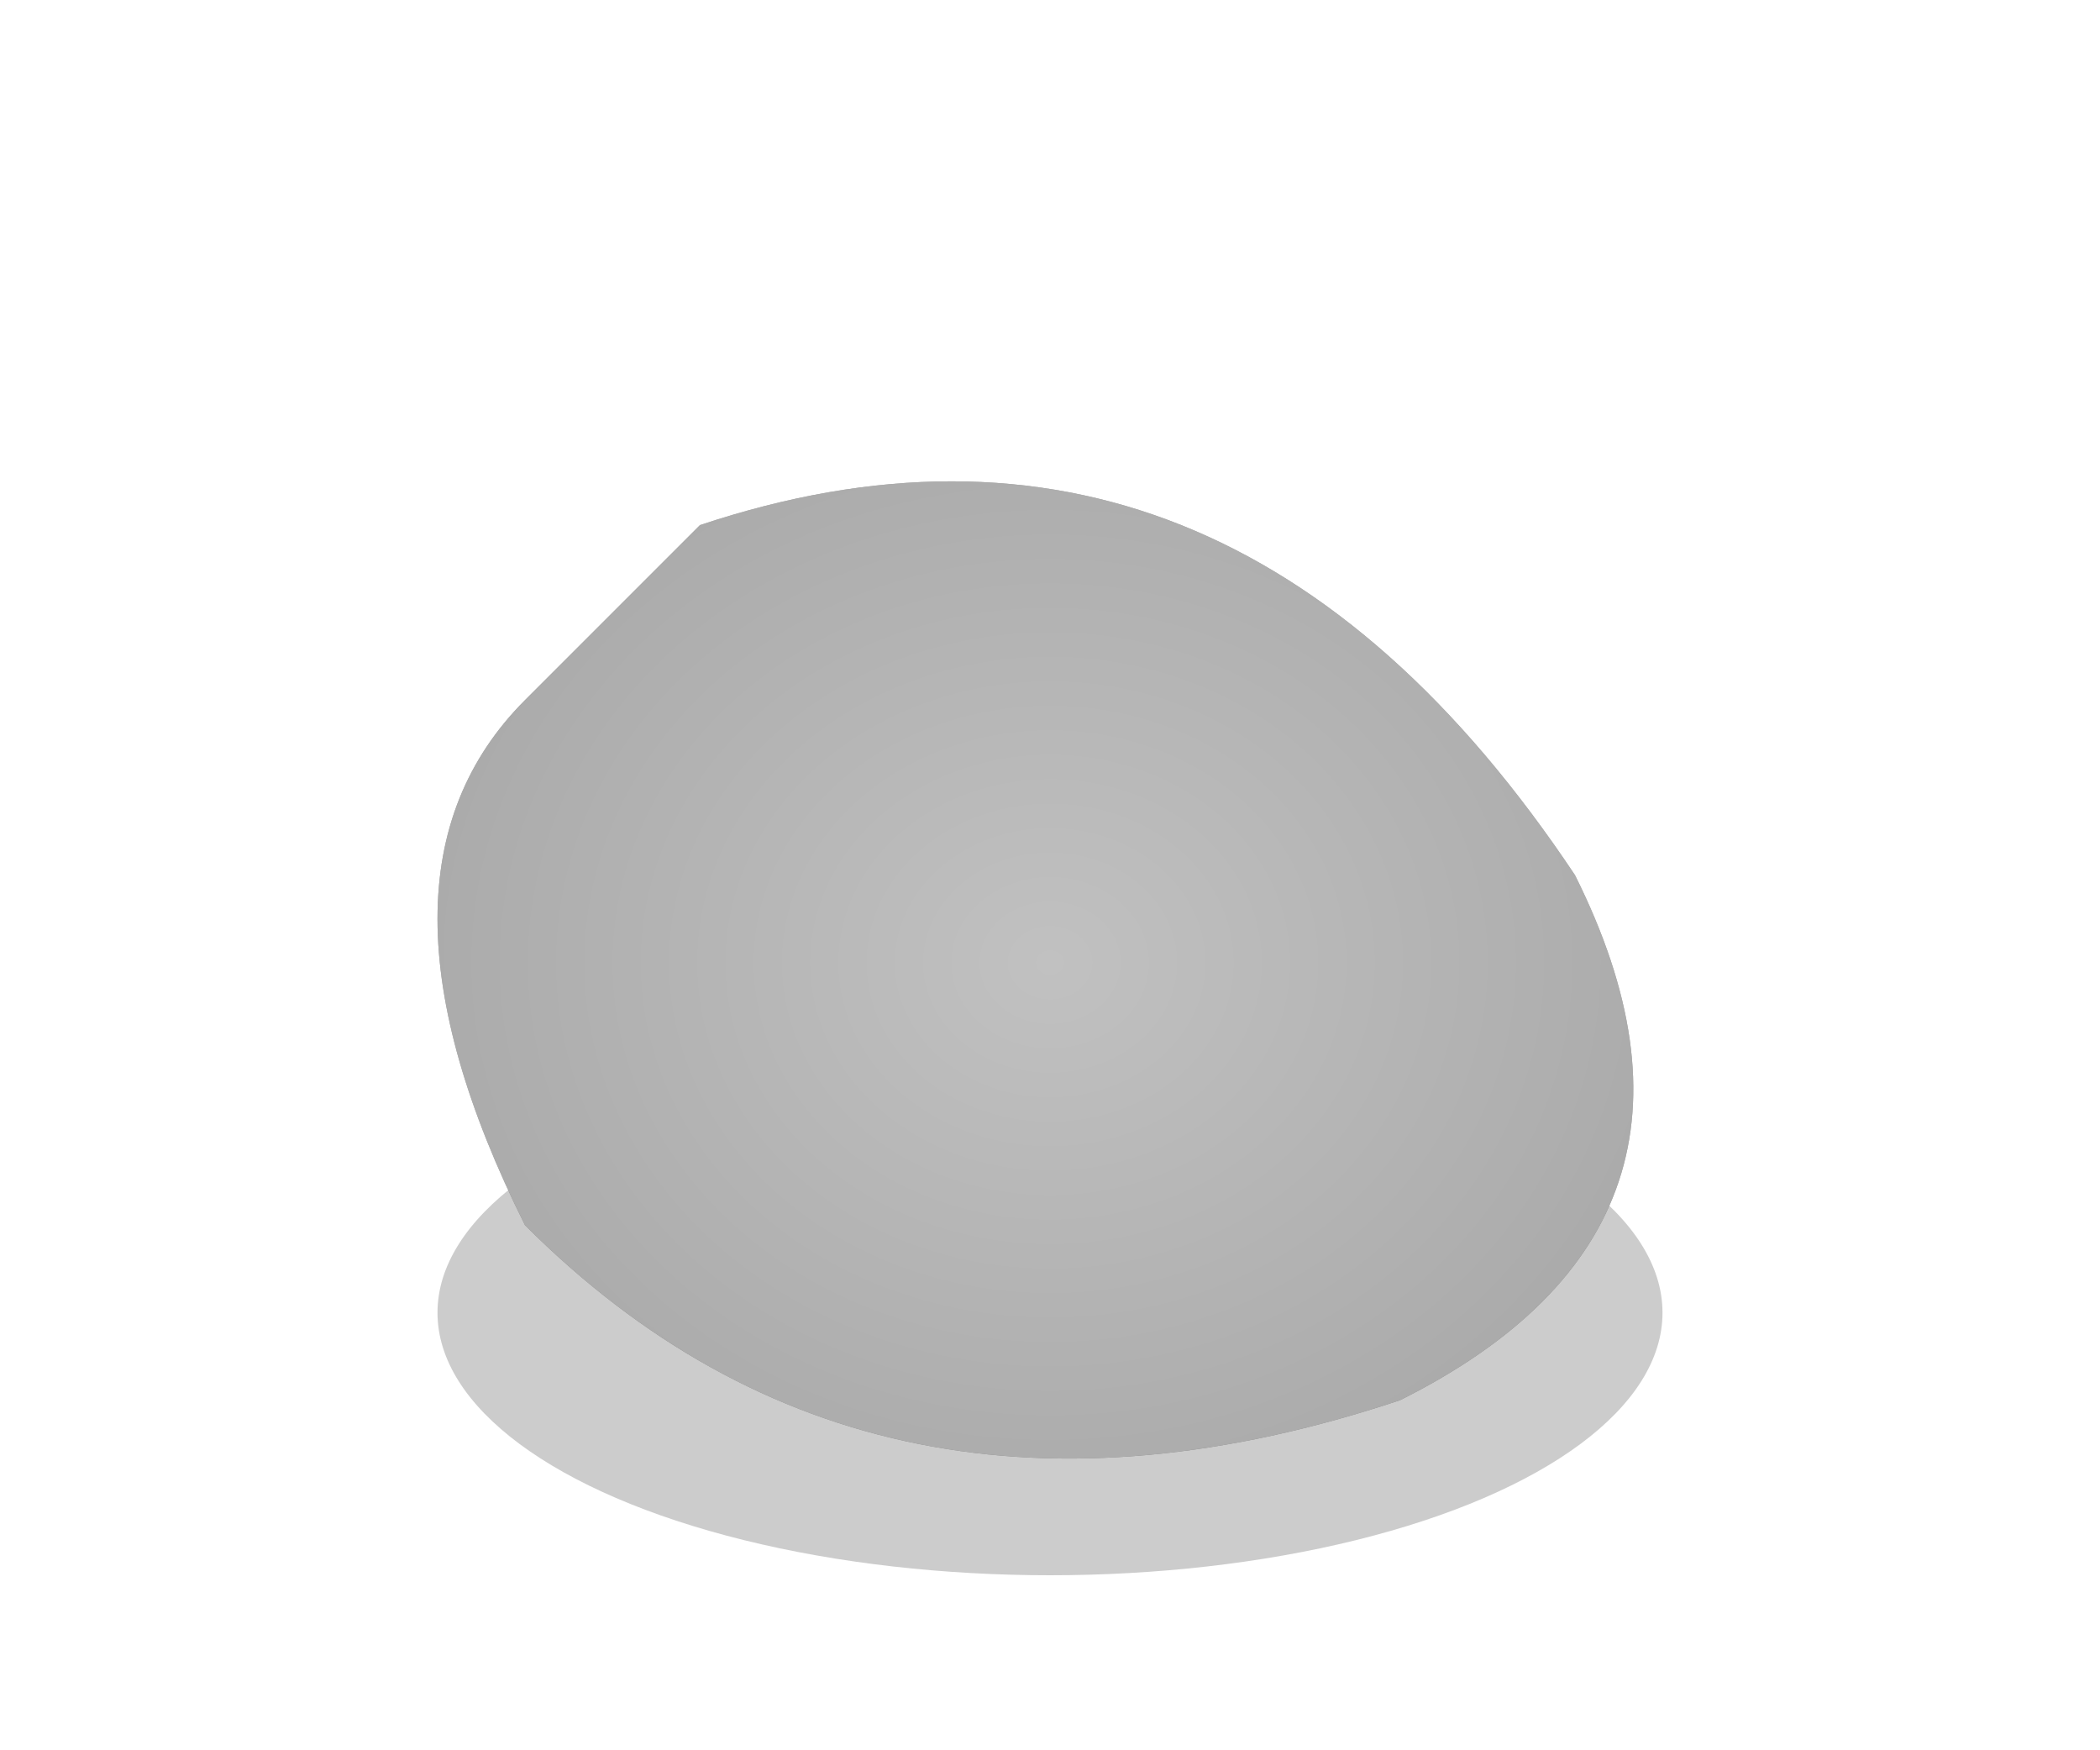 <svg xmlns="http://www.w3.org/2000/svg" viewBox="0 0 120 100" width="120" height="100">
  <!-- Pebble shape -->
  <path d="M30 40 Q20 50 30 70 Q50 90 80 80 Q100 70 90 50 Q70 20 40 30 Z" 
        fill="#a8a8a8" />
  
  <!-- Shadow -->
  <ellipse cx="60" cy="75" rx="35" ry="15" fill="rgba(0, 0, 0, 0.2)" />
  
  <!-- Gradient for subtle texture -->
  <defs>
    <radialGradient id="grad1" cx="50%" cy="50%" r="50%">
      <stop offset="0%" style="stop-color: #c1c1c1; stop-opacity: 1" />
      <stop offset="100%" style="stop-color: #a8a8a8; stop-opacity: 1" />
    </radialGradient>
  </defs>
  
  <path d="M30 40 Q20 50 30 70 Q50 90 80 80 Q100 70 90 50 Q70 20 40 30 Z" 
        fill="url(#grad1)" />
</svg>

